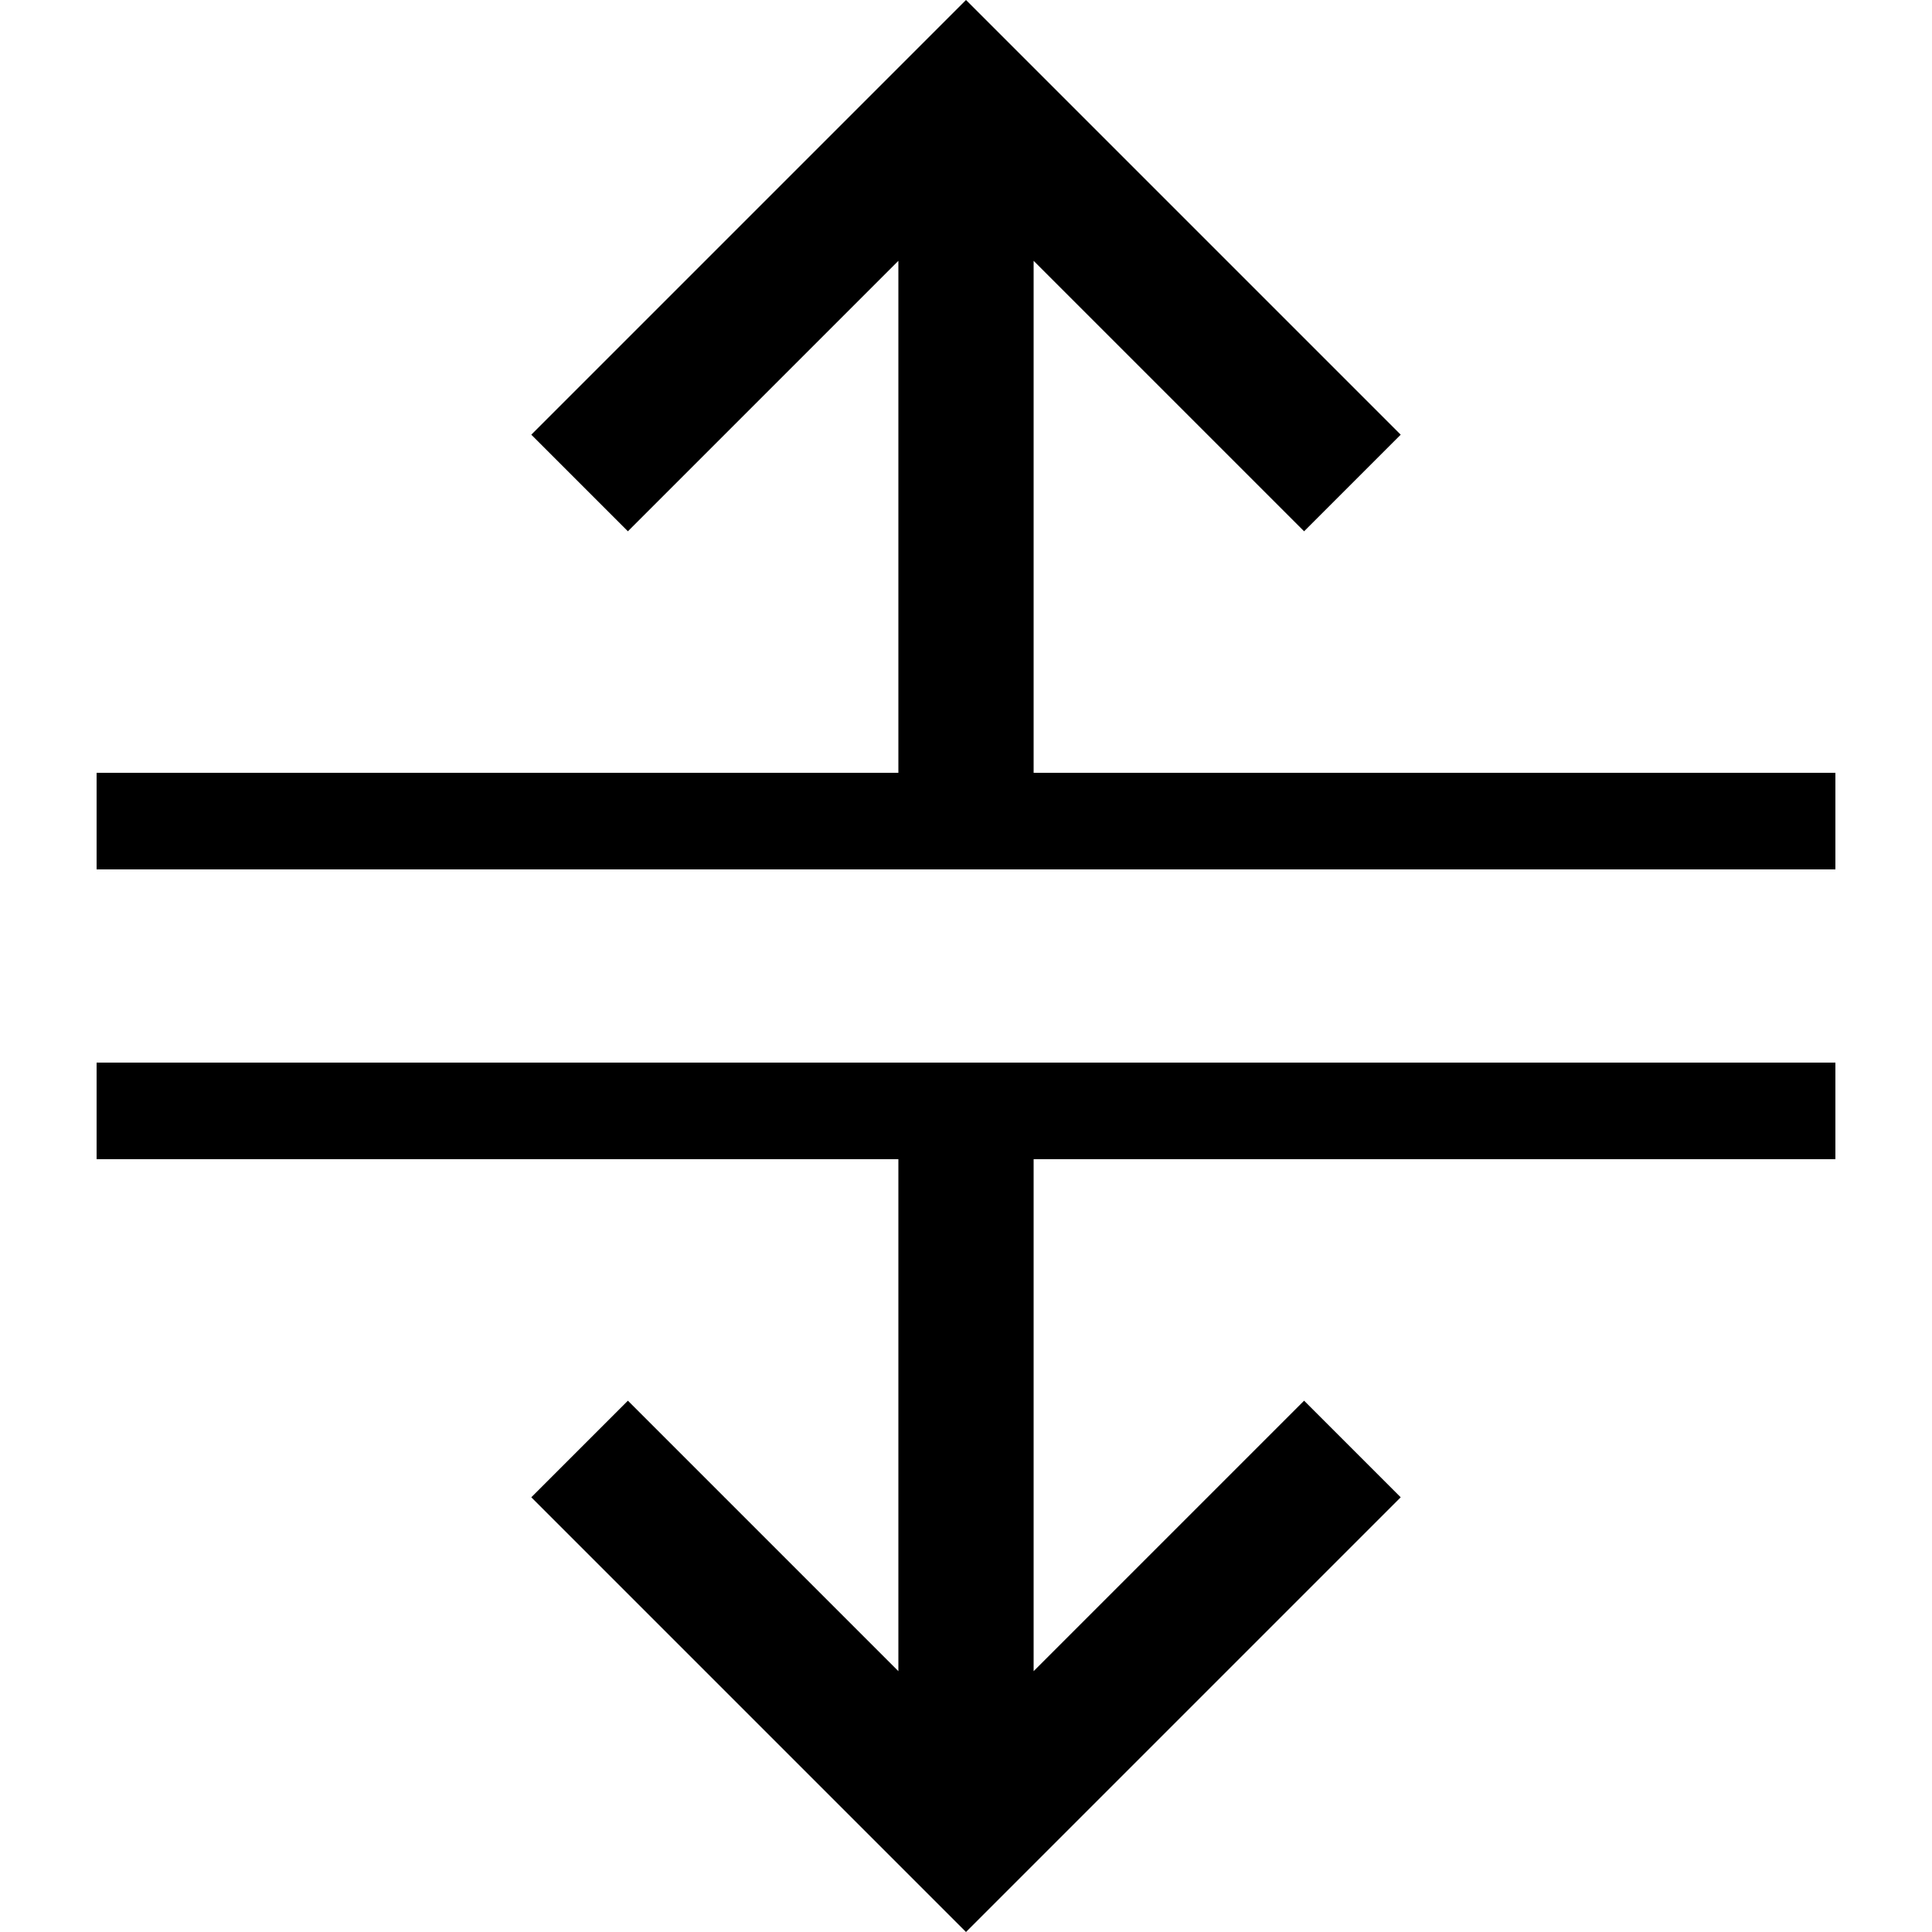 <svg xmlns="http://www.w3.org/2000/svg" height="20" viewBox="0 0 20 20"><path d="M10.7 8V2.7l2.8 2.8 1-1L10 0 5.5 4.5l1 1 2.8-2.8V8H1v1h18V8zm3.8 7.5l-1-1-2.8 2.8V12H19v-1H1v1h8.3v5.3l-2.8-2.8-1 1L10 20z"/></svg>
